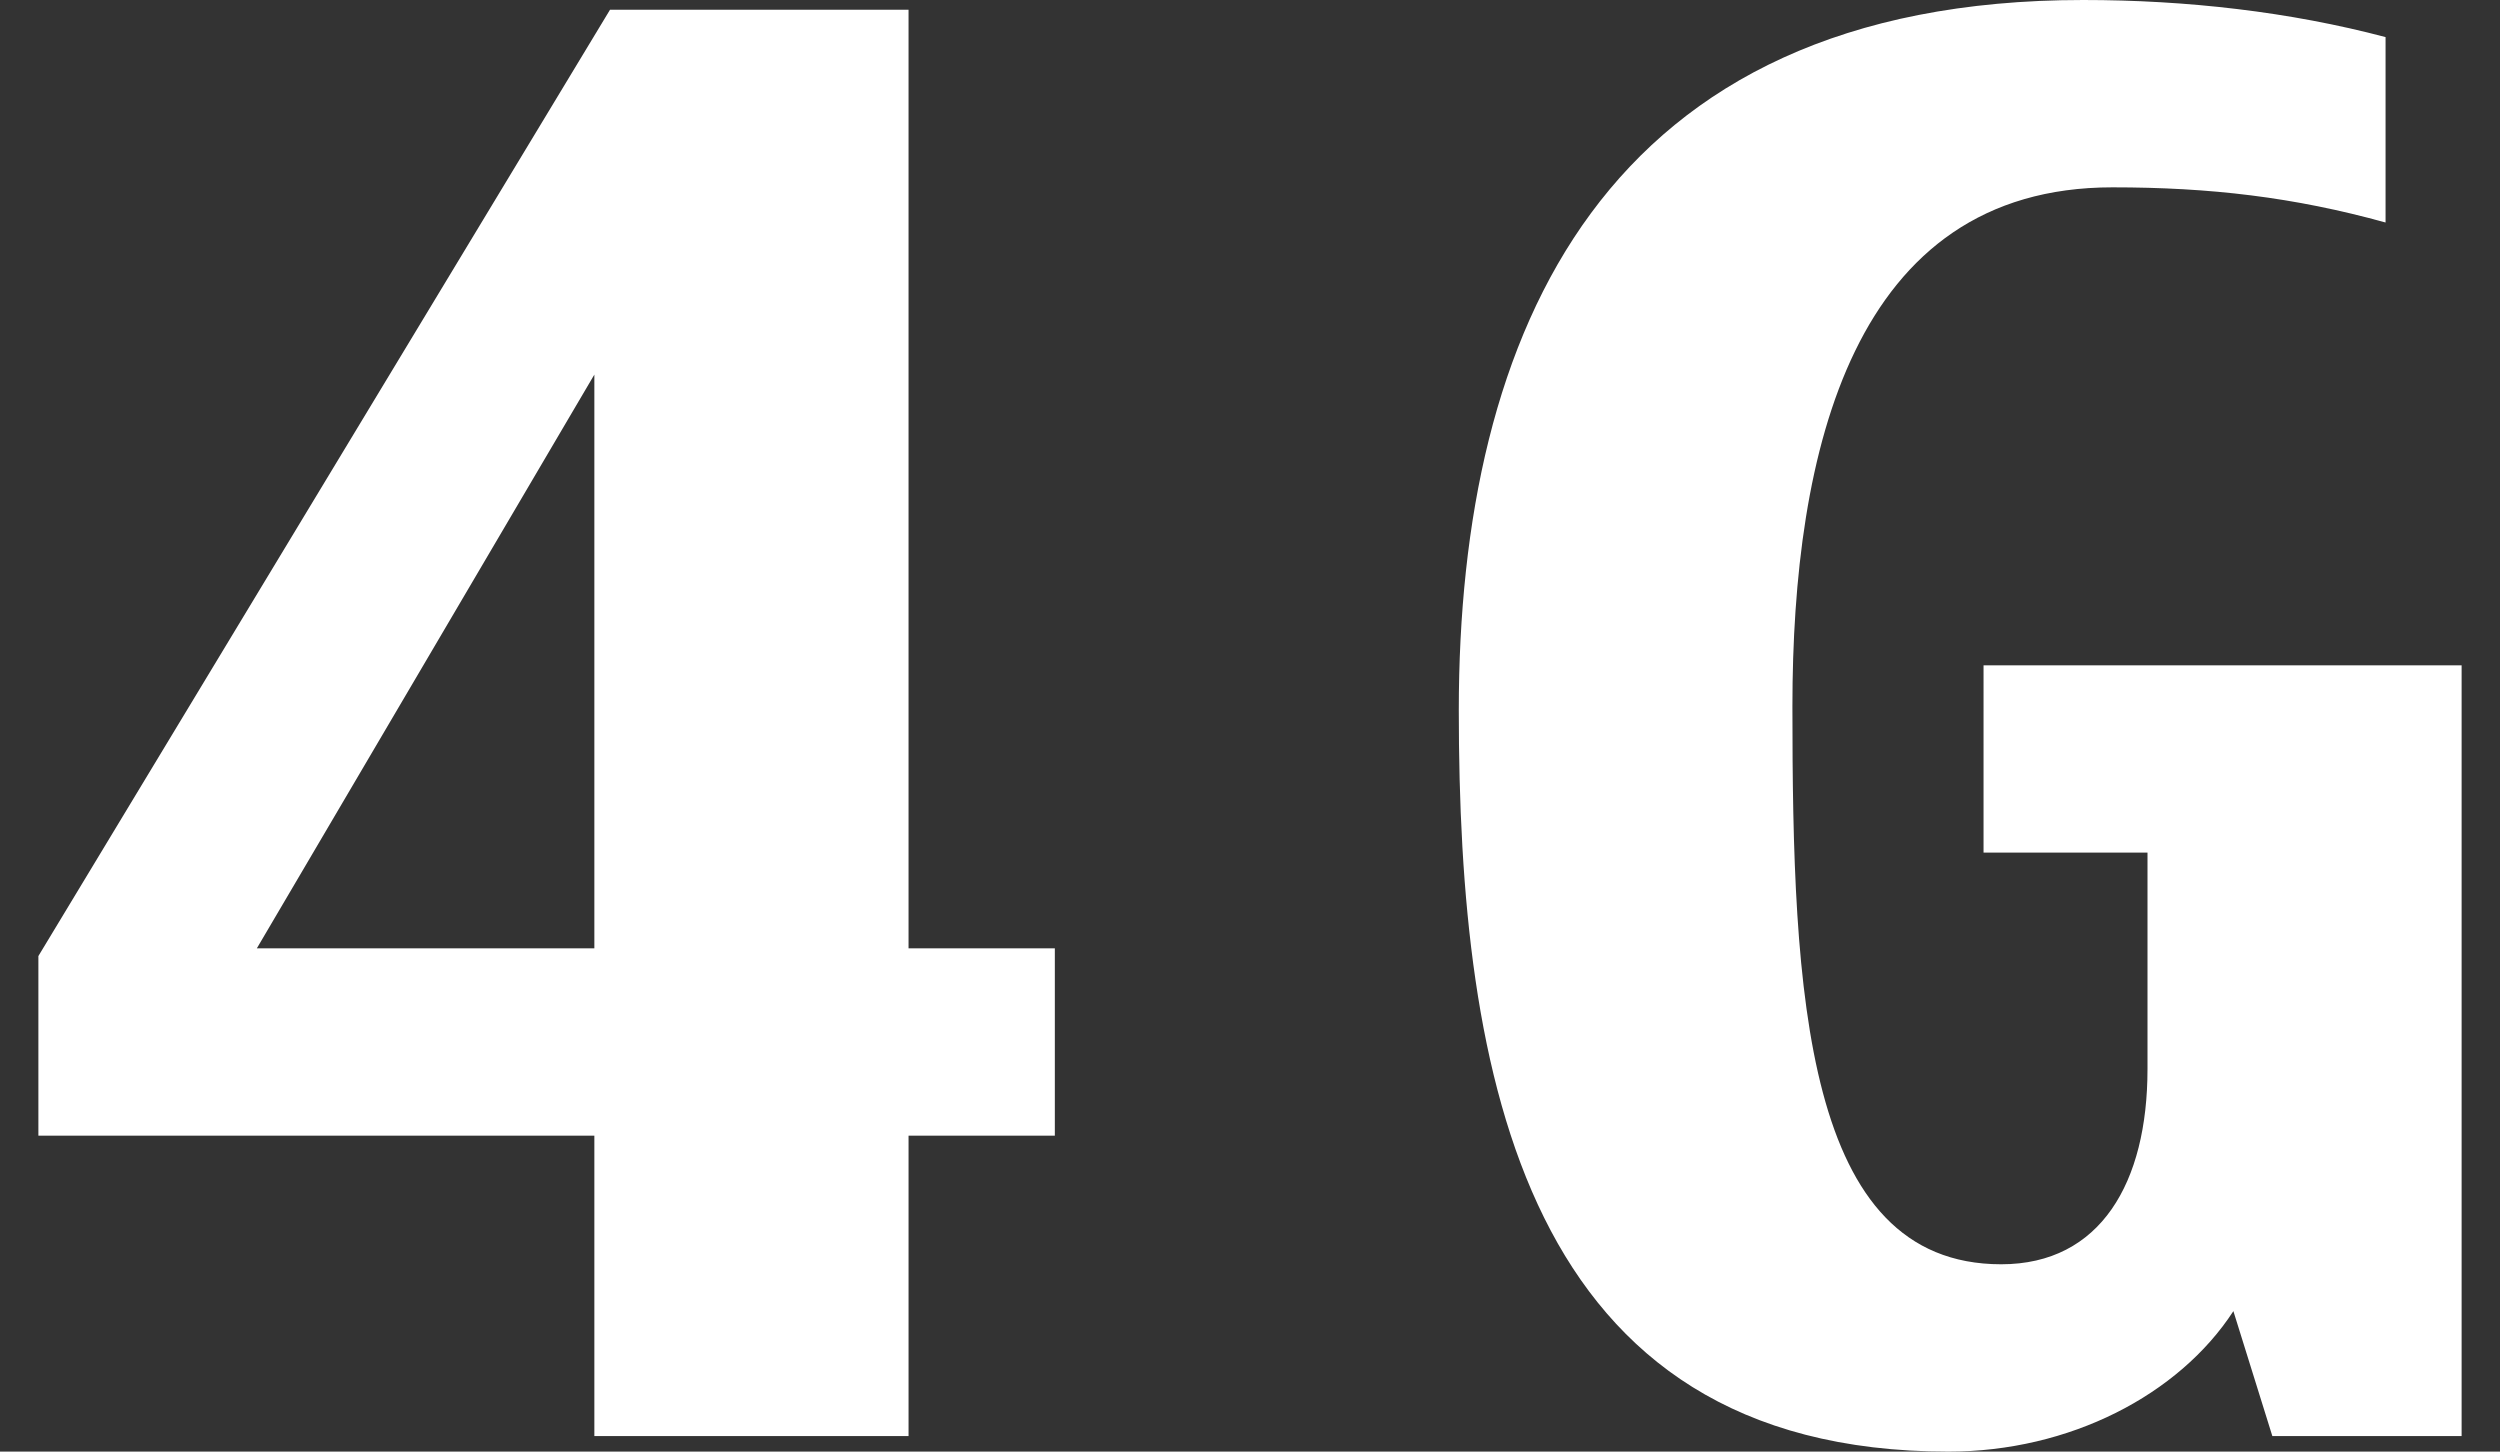 <?xml version="1.0" encoding="iso-8859-1"?>
<!-- Generator: Adobe Illustrator 14.0.0, SVG Export Plug-In . SVG Version: 6.00 Build 43363)  -->
<!DOCTYPE svg PUBLIC "-//W3C//DTD SVG 1.1//EN" "http://www.w3.org/Graphics/SVG/1.1/DTD/svg11.dtd">
<svg version="1.1" id="icon-s-status-4g-layer" xmlns="http://www.w3.org/2000/svg" xmlns:xlink="http://www.w3.org/1999/xlink"
	 x="0px" y="0px" width="31px" height="18px" viewBox="0 0 31 18" style="enable-background:new 0 0 31 18;" xml:space="preserve">
<rect x="0" y="0" width="31" height="18" fill="#333333" stroke="none"/>
<g id="icon-s-status-4g">
	<rect style="fill:none;" width="31" height="18"/>
	<path style="fill:#FFFFFF;" d="M13.08,14.082h-1.814v3.725H7.37v-3.725H0.476v-2.227L7.564,0.121h3.702v11.638h1.814V14.082z
		 M7.37,11.759V4.645l-4.185,7.114H7.37z"/>
	<path style="fill:#FFFFFF;" d="M27.694,16.258C27.017,17.299,25.661,18,24.161,18c-5.273,0-6.072-4.668-6.072-9.193
		C18.089,4.113,19.88,0,25.831,0c1.282,0,2.564,0.146,3.75,0.46v2.299c-1.137-0.315-2.178-0.436-3.387-0.436
		c-3.218,0-3.968,3.267-3.968,6.435c0,3.557,0.146,6.919,2.589,6.919c1.233,0,1.814-1.015,1.814-2.419v-2.686h-2.033V8.25h5.928
		v9.557h-2.347L27.694,16.258z"/>
</g>
</svg>
